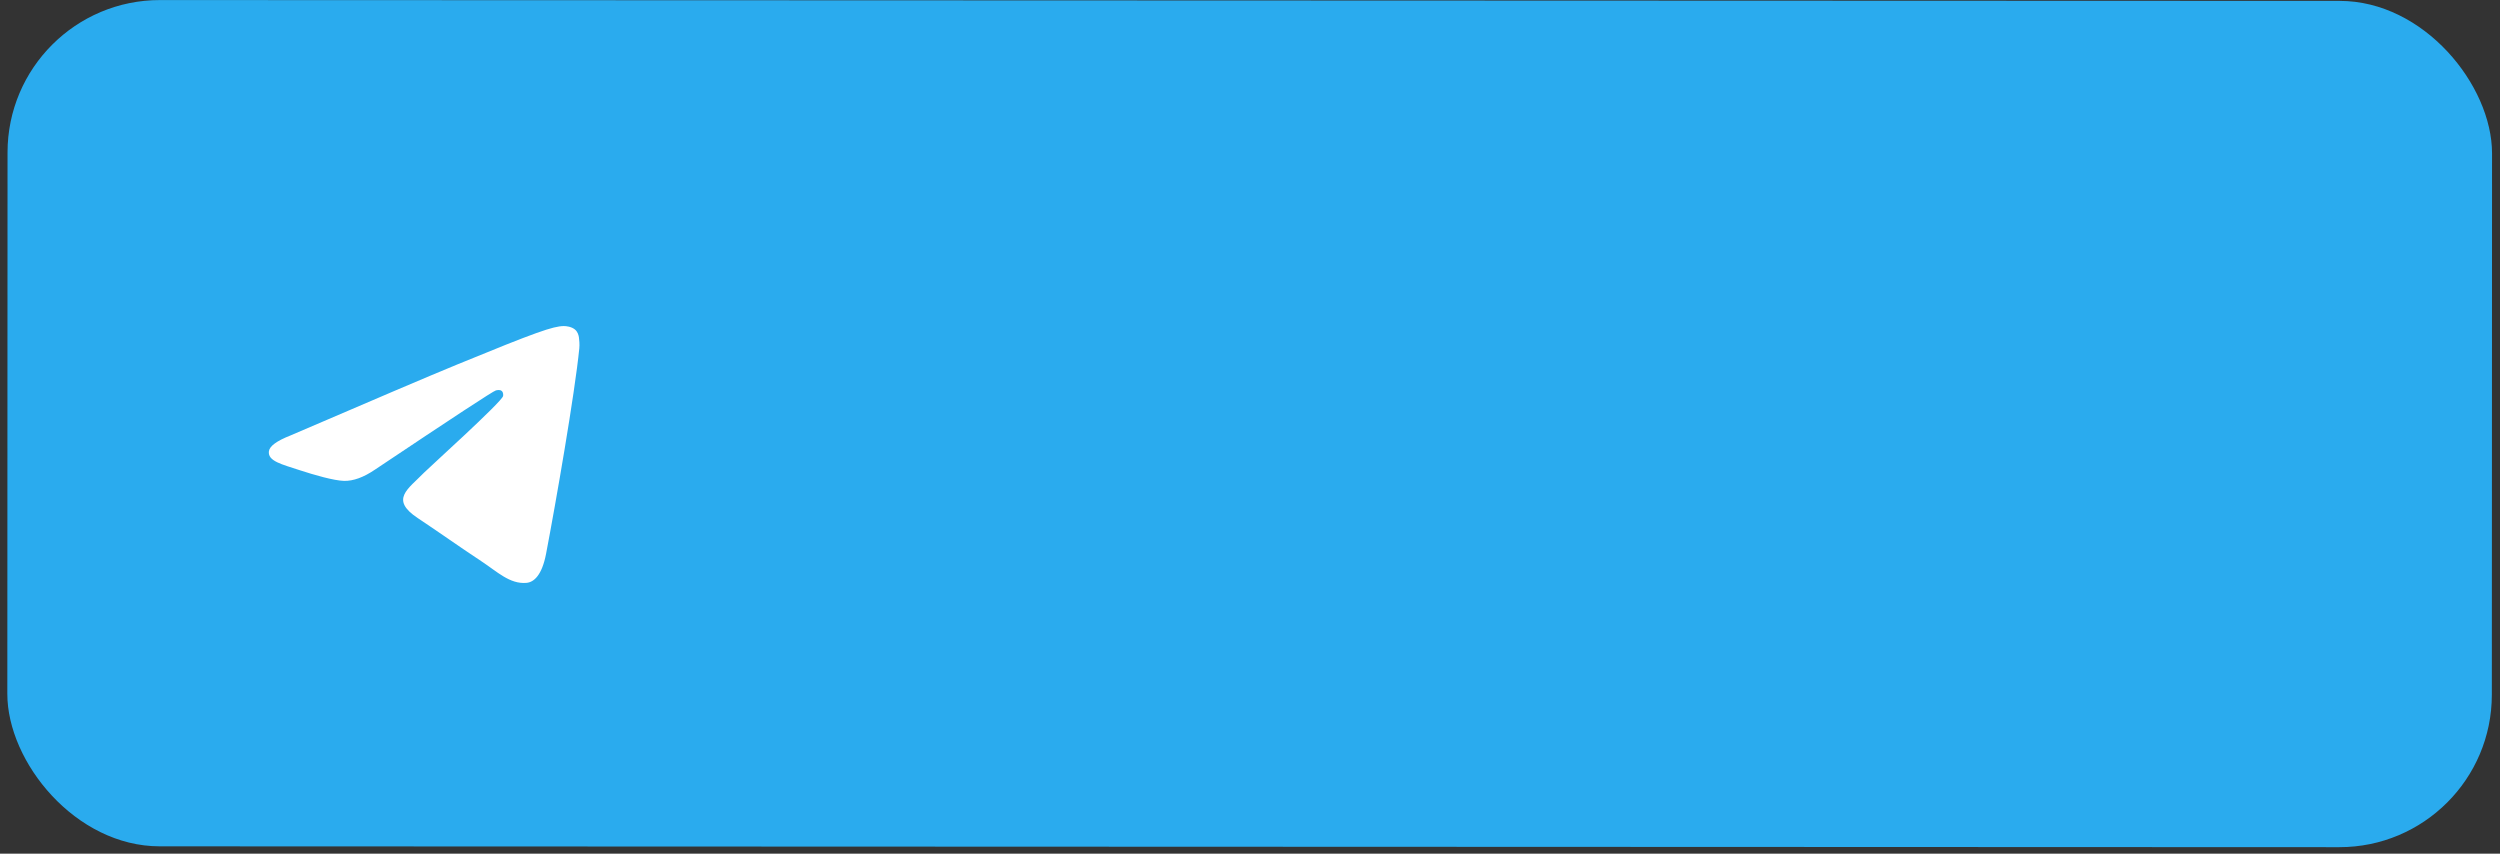 <svg width="82" height="28" viewBox="0 0 82 28" fill="none" xmlns="http://www.w3.org/2000/svg">
<rect x="0" y="0" width="82" height="28" fill="#333333" stroke="none"/>
<rect x="0.249" width="81.492" height="27.758" rx="5" transform="rotate(0.022 0.249 0)" fill="#2AABEE"/>
<g clip-path="url(#clip0_69_95)">
<path d="M14.686 5.039C12.201 5.029 9.813 6.006 8.05 7.755C6.286 9.505 5.289 11.884 5.278 14.369C5.268 16.852 6.246 19.241 7.995 21.005C9.743 22.768 12.123 23.766 14.608 23.776C17.092 23.787 19.48 22.809 21.243 21.06C23.007 19.311 24.005 16.93 24.015 14.447C24.026 11.963 23.047 9.574 21.298 7.811C19.55 6.047 17.17 5.049 14.686 5.039Z" fill="url(#paint0_linear_69_95)"/>
<path d="M9.519 14.287C12.256 13.109 14.08 12.332 14.992 11.957C17.599 10.886 18.14 10.7 18.493 10.695C18.571 10.694 18.743 10.714 18.856 10.806C18.949 10.883 18.975 10.987 18.988 11.06C18.999 11.133 19.015 11.299 19.001 11.429C18.854 12.909 18.229 16.502 17.912 18.16C17.778 18.861 17.518 19.096 17.268 19.118C16.723 19.165 16.312 18.754 15.786 18.407C14.964 17.863 14.5 17.524 13.702 16.993C12.779 16.38 13.381 16.047 13.91 15.502C14.048 15.359 16.455 13.189 16.501 12.991C16.507 12.967 16.514 12.874 16.458 12.826C16.404 12.777 16.324 12.793 16.265 12.806C16.181 12.824 14.862 13.69 12.302 15.402C11.927 15.657 11.589 15.78 11.284 15.773C10.95 15.764 10.307 15.579 9.829 15.422C9.244 15.229 8.778 15.126 8.82 14.802C8.841 14.634 9.075 14.462 9.519 14.287Z" fill="white"/>
</g>
<defs>
<linearGradient id="paint0_linear_69_95" x1="942.189" y1="8.903" x2="934.382" y2="1882.65" gradientUnits="userSpaceOnUse">
<stop stop-color="#2AABEE"/>
<stop offset="1" stop-color="#229ED9"/>
</linearGradient>
<clipPath id="clip0_69_95">
<rect width="18.738" height="18.738" fill="white" transform="translate(5.317 5) rotate(0.239)"/>
</clipPath>
</defs>
</svg>
